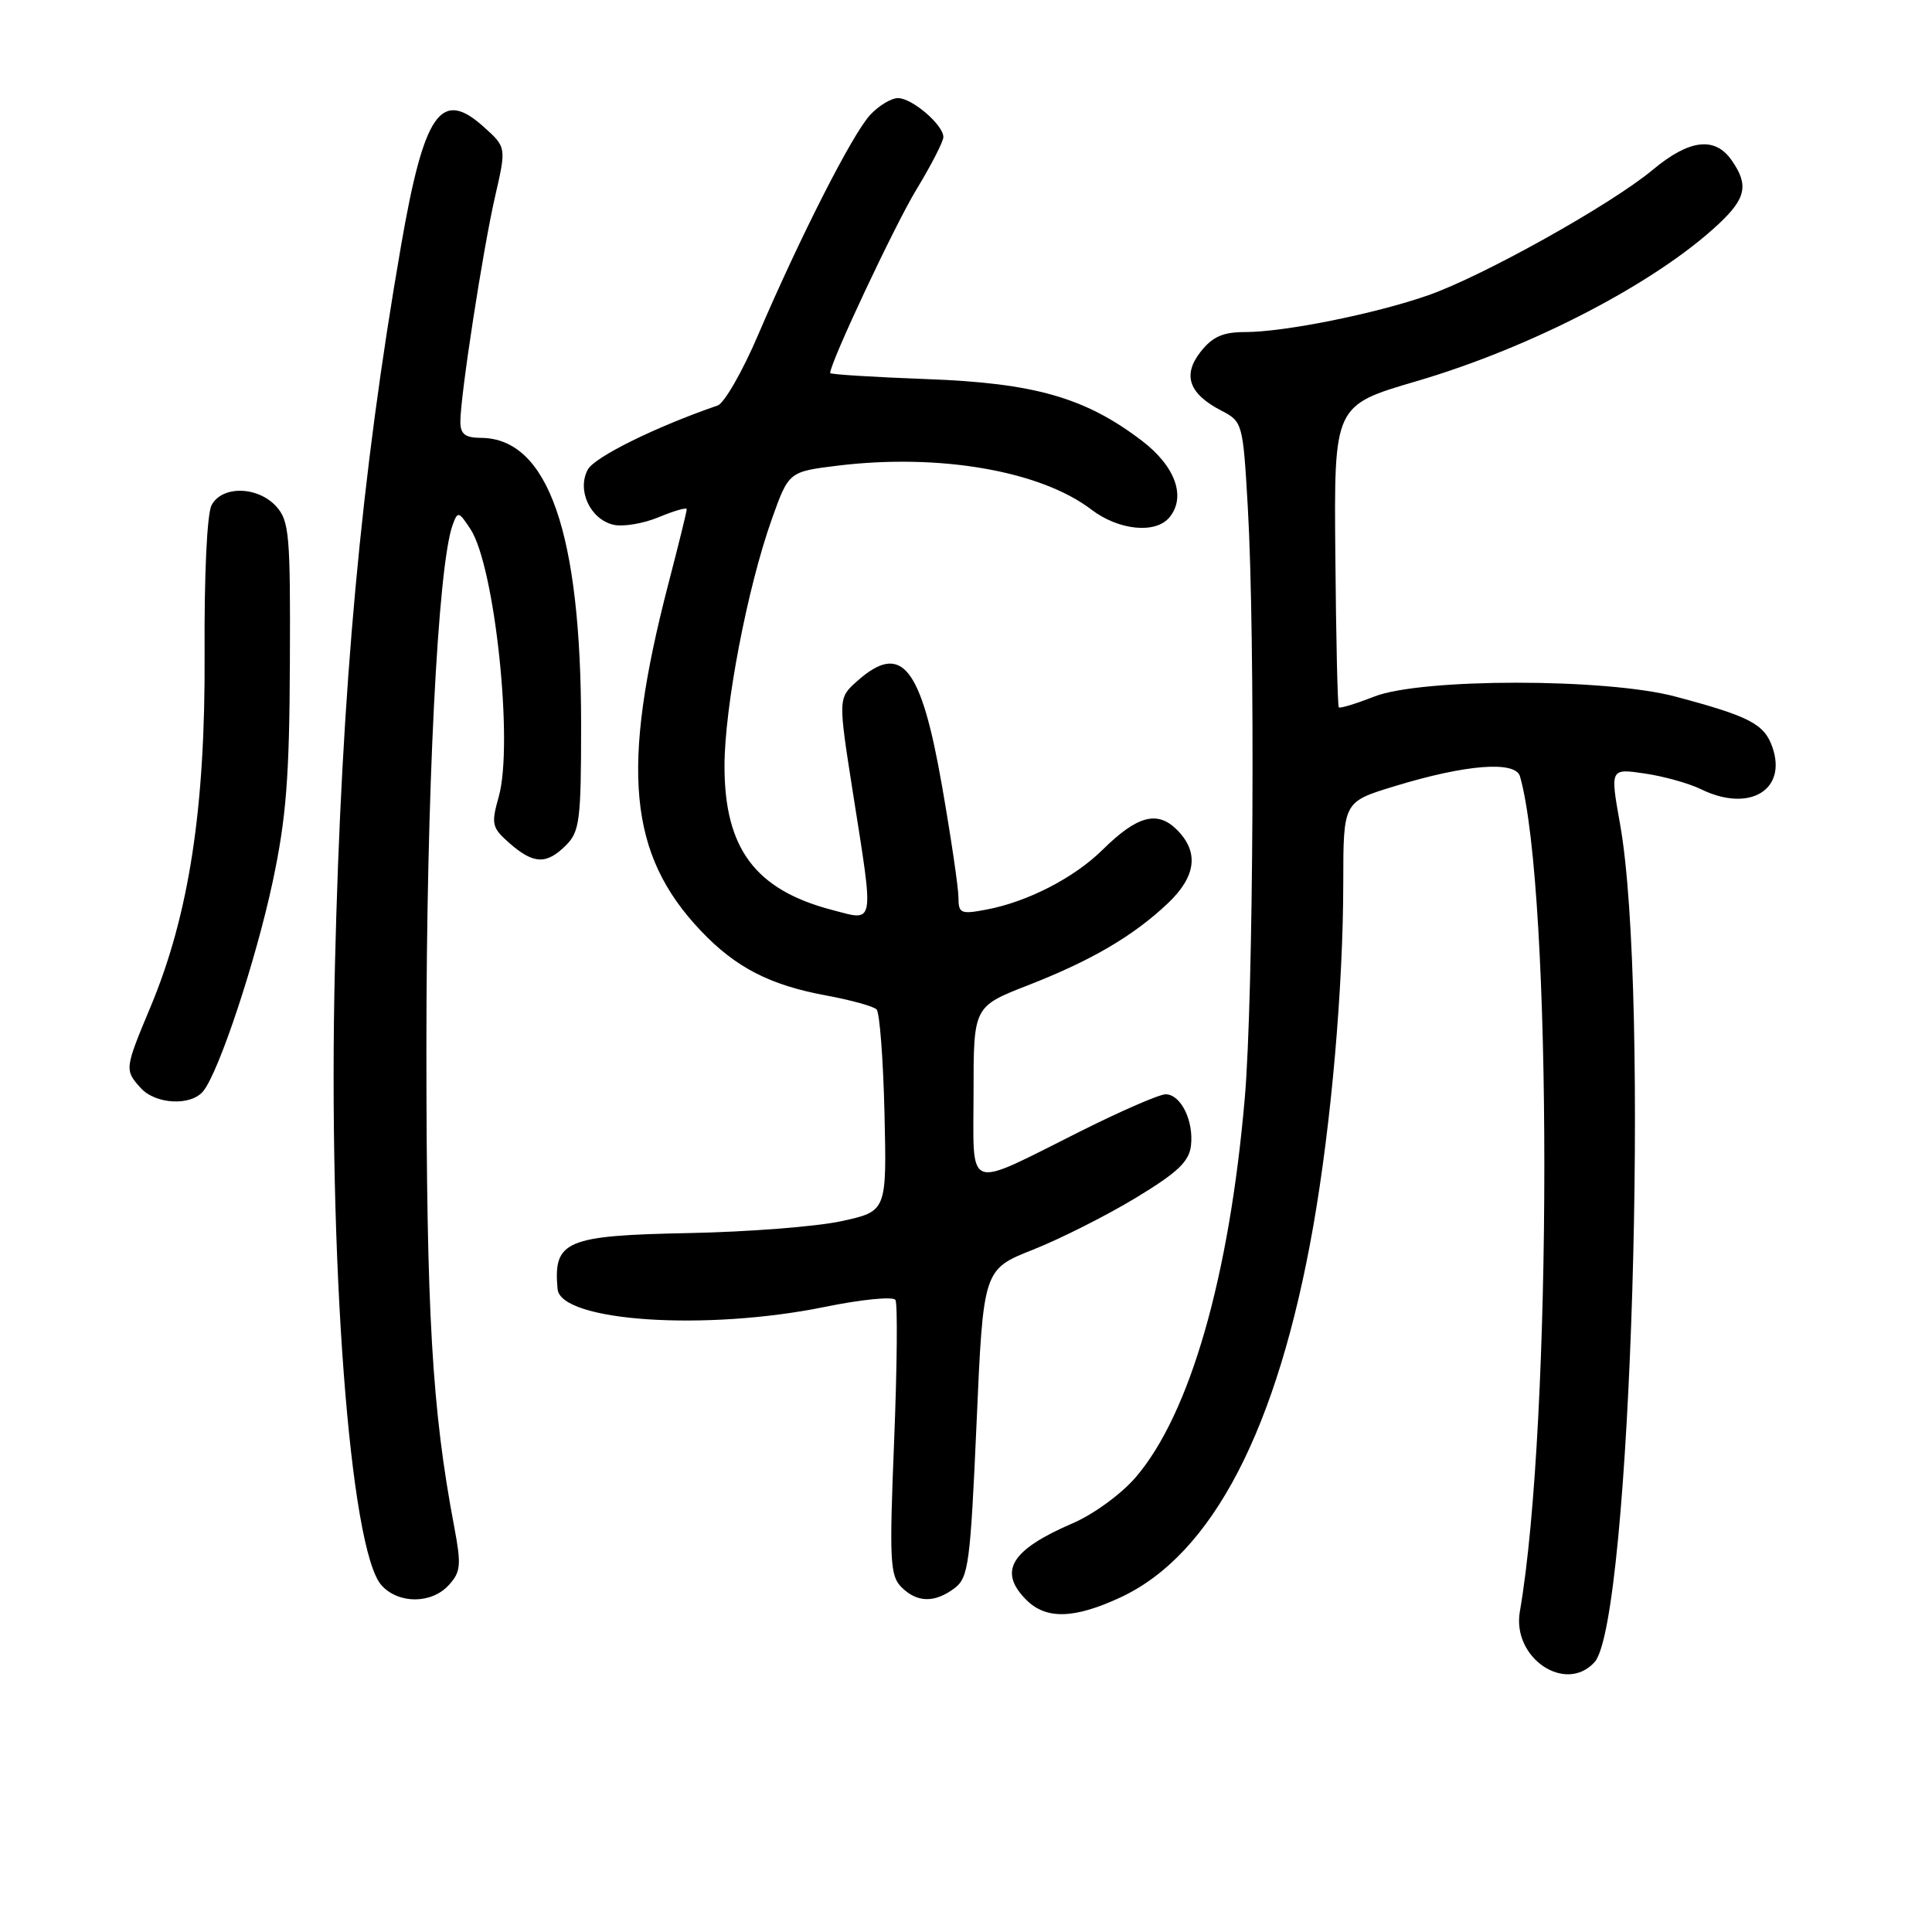 <?xml version="1.0" encoding="UTF-8" standalone="no"?>
<!DOCTYPE svg PUBLIC "-//W3C//DTD SVG 1.1//EN" "http://www.w3.org/Graphics/SVG/1.1/DTD/svg11.dtd" >
<svg xmlns="http://www.w3.org/2000/svg" xmlns:xlink="http://www.w3.org/1999/xlink" version="1.1" viewBox="0 0 256 256">
 <g >
 <path fill="currentColor"
d=" M 211.29 220.24 C 216.12 214.89 218.66 131.45 214.66 109.16 C 213.35 101.82 213.35 101.82 217.92 102.49 C 220.44 102.86 223.81 103.80 225.40 104.58 C 231.77 107.70 236.84 104.70 234.85 99.00 C 233.78 95.93 231.84 94.92 222.00 92.30 C 212.82 89.85 188.35 89.85 182.09 92.30 C 179.67 93.25 177.56 93.89 177.40 93.73 C 177.24 93.58 177.03 84.51 176.94 73.58 C 176.76 53.72 176.76 53.72 187.63 50.53 C 202.97 46.04 219.43 37.47 227.75 29.66 C 231.38 26.26 231.73 24.49 229.44 21.22 C 227.22 18.05 223.83 18.47 219.01 22.49 C 213.52 27.08 196.53 36.57 189.26 39.12 C 182.23 41.58 170.18 44.00 164.98 44.00 C 162.04 44.00 160.67 44.61 159.09 46.61 C 156.65 49.72 157.53 52.19 161.87 54.43 C 164.64 55.87 164.70 56.08 165.34 67.20 C 166.34 84.59 166.10 132.10 164.94 145.50 C 162.89 169.22 157.68 187.34 150.51 195.72 C 148.59 197.96 144.91 200.65 142.12 201.85 C 133.93 205.37 132.22 208.22 136.00 212.00 C 138.62 214.62 142.36 214.51 148.50 211.65 C 160.65 205.98 169.28 189.36 174.00 162.56 C 176.40 148.88 177.98 130.88 177.99 116.88 C 178.00 106.25 178.00 106.25 184.75 104.19 C 194.21 101.29 200.81 100.77 201.41 102.88 C 205.72 118.08 205.70 188.64 201.39 213.53 C 200.32 219.67 207.43 224.49 211.29 220.24 Z  M 59.48 210.02 C 61.06 208.28 61.14 207.37 60.18 202.27 C 57.24 186.72 56.51 174.18 56.50 139.00 C 56.50 105.03 58.01 74.94 59.98 69.55 C 60.65 67.71 60.78 67.74 62.34 70.11 C 65.57 75.05 68.06 98.55 66.09 105.55 C 65.06 109.22 65.16 109.66 67.54 111.75 C 70.71 114.52 72.42 114.58 75.00 112.00 C 76.81 110.19 77.00 108.67 77.00 96.09 C 77.00 70.63 72.64 58.09 63.75 58.02 C 61.62 58.01 61.00 57.52 61.00 55.88 C 61.00 52.44 63.99 33.04 65.61 26.00 C 67.10 19.50 67.10 19.50 64.06 16.78 C 58.43 11.72 56.20 14.92 53.15 32.50 C 47.84 63.10 45.26 91.16 44.38 128.00 C 43.45 166.92 46.35 205.41 50.56 210.07 C 52.82 212.56 57.20 212.54 59.48 210.02 Z  M 126.50 210.43 C 128.33 209.04 128.58 207.16 129.40 188.56 C 130.29 168.20 130.29 168.20 136.90 165.58 C 140.53 164.14 146.65 161.05 150.50 158.72 C 156.04 155.36 157.57 153.92 157.81 151.79 C 158.19 148.50 156.46 145.00 154.45 145.00 C 153.63 145.00 148.58 147.19 143.23 149.87 C 127.69 157.64 129.00 158.11 129.00 144.75 C 129.00 133.37 129.00 133.37 136.25 130.54 C 144.65 127.26 150.17 124.02 154.75 119.69 C 158.50 116.13 158.90 112.90 155.95 109.95 C 153.36 107.36 150.69 108.08 146.14 112.56 C 142.36 116.31 136.14 119.51 130.68 120.53 C 127.31 121.17 127.00 121.03 127.00 118.92 C 127.00 117.65 126.02 111.00 124.82 104.13 C 122.04 88.21 119.46 85.02 113.58 90.25 C 111.05 92.50 111.05 92.50 113.01 105.00 C 115.84 122.98 116.00 122.08 110.17 120.55 C 100.07 117.88 96.00 112.42 96.00 101.52 C 96.00 93.71 99.03 77.89 102.26 68.82 C 104.51 62.50 104.51 62.50 111.01 61.70 C 124.46 60.06 137.88 62.38 144.61 67.52 C 148.23 70.28 153.12 70.77 154.95 68.56 C 157.21 65.84 155.74 61.77 151.28 58.38 C 143.78 52.67 137.05 50.75 122.75 50.23 C 115.74 49.97 110.00 49.61 110.00 49.43 C 110.00 48.05 118.55 29.86 121.42 25.13 C 123.39 21.89 125.00 18.75 125.00 18.16 C 125.00 16.55 120.86 13.00 118.99 13.00 C 118.09 13.00 116.42 14.01 115.28 15.25 C 112.92 17.82 106.05 31.32 100.47 44.34 C 98.39 49.21 95.97 53.43 95.09 53.73 C 86.90 56.55 78.77 60.56 77.88 62.23 C 76.43 64.94 78.18 68.76 81.23 69.52 C 82.49 69.84 85.21 69.39 87.26 68.54 C 89.32 67.68 91.00 67.20 91.00 67.47 C 91.00 67.75 89.91 72.19 88.57 77.33 C 82.20 101.86 83.26 113.22 92.86 123.33 C 97.47 128.19 102.00 130.53 109.49 131.91 C 112.74 132.51 115.74 133.34 116.15 133.75 C 116.56 134.16 117.03 140.35 117.20 147.50 C 117.50 160.50 117.50 160.50 111.50 161.81 C 108.20 162.53 99.06 163.24 91.20 163.39 C 74.95 163.71 73.30 164.41 73.88 170.80 C 74.27 175.11 93.50 176.40 109.30 173.17 C 114.15 172.18 118.35 171.76 118.65 172.25 C 118.95 172.73 118.87 181.11 118.48 190.87 C 117.83 206.80 117.93 208.79 119.45 210.31 C 121.52 212.38 123.86 212.42 126.50 210.43 Z  M 26.91 144.61 C 28.99 142.11 33.90 127.30 36.14 116.80 C 37.92 108.42 38.35 103.02 38.41 87.85 C 38.49 70.85 38.33 69.02 36.60 67.10 C 34.16 64.42 29.43 64.32 28.04 66.93 C 27.43 68.06 27.05 76.14 27.11 86.68 C 27.22 107.08 25.05 121.24 19.92 133.48 C 16.51 141.64 16.49 141.78 18.65 144.17 C 20.61 146.33 25.27 146.58 26.91 144.61 Z "/>
</g>
</svg>